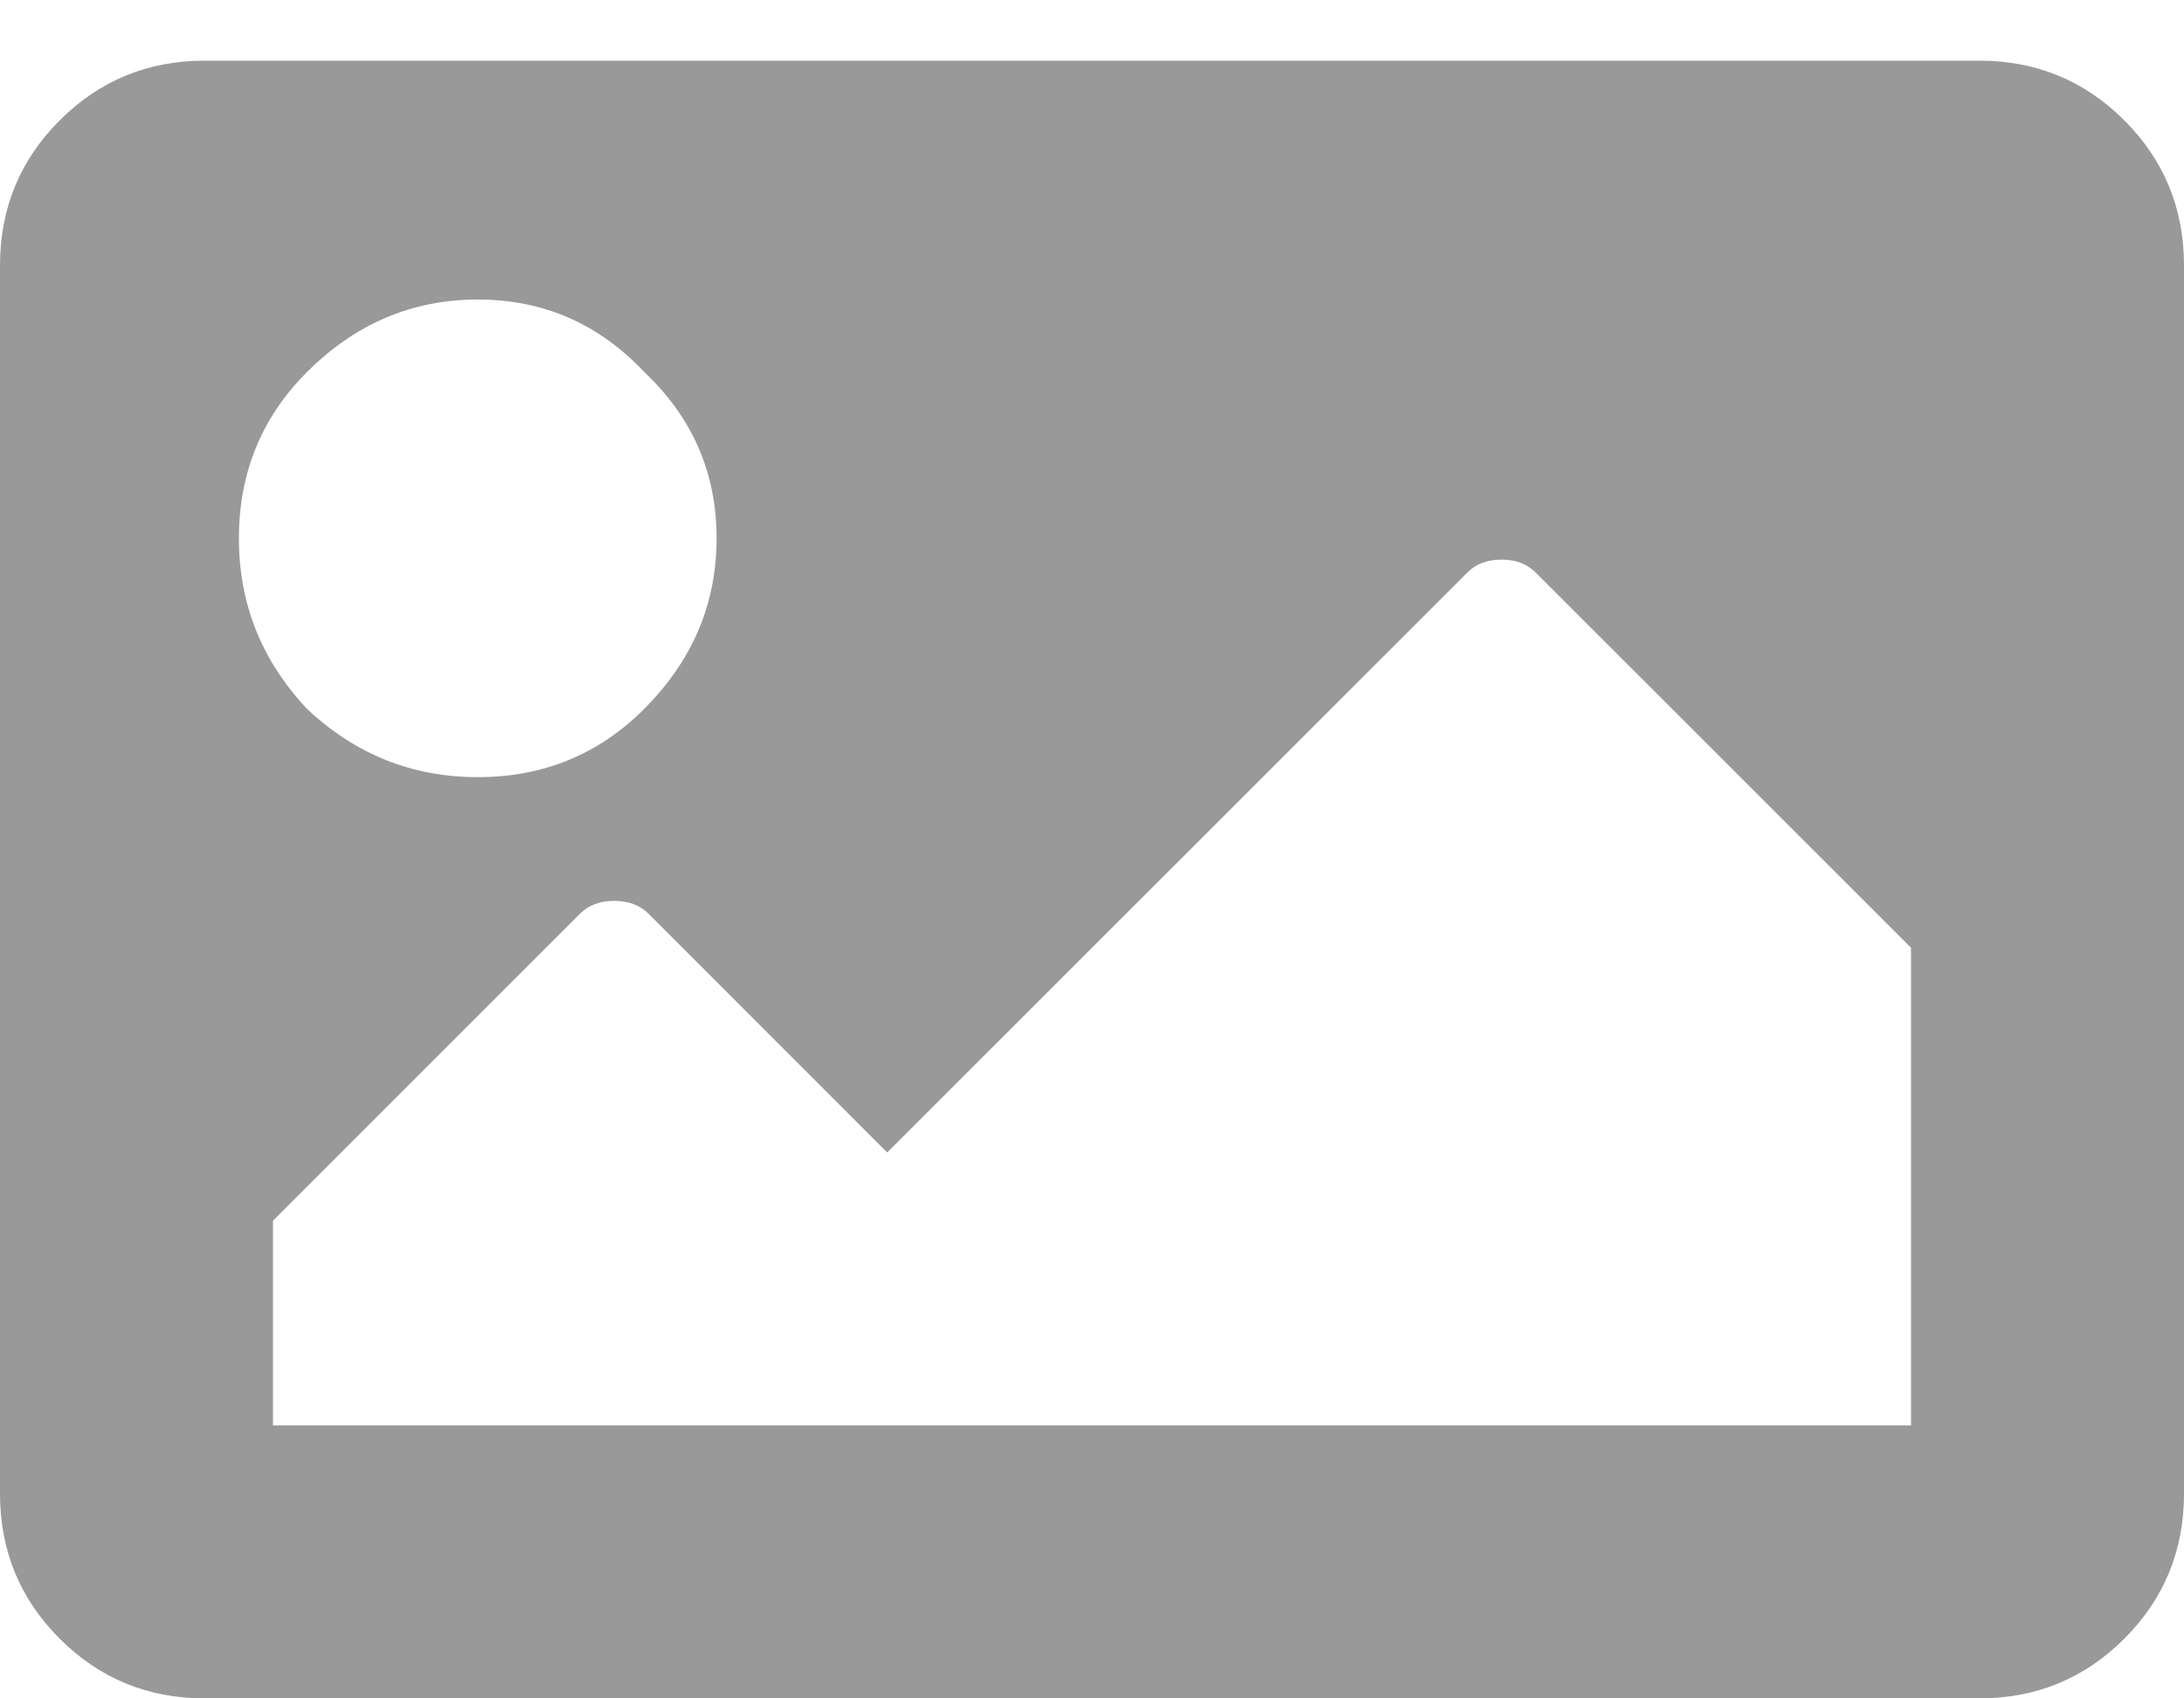 <svg width="18" height="14" viewBox="0 0 18 14" fill="none" xmlns="http://www.w3.org/2000/svg">
<path d="M16.312 14H1.688C1.219 14 0.82 13.836 0.492 13.508C0.164 13.18 0 12.781 0 12.312V2.188C0 1.719 0.164 1.32 0.492 0.992C0.82 0.664 1.219 0.5 1.688 0.5H16.312C16.781 0.5 17.18 0.664 17.508 0.992C17.836 1.32 18 1.719 18 2.188V12.312C18 12.781 17.836 13.18 17.508 13.508C17.18 13.836 16.781 14 16.312 14ZM3.938 2.469C3.398 2.469 2.93 2.668 2.531 3.066C2.156 3.441 1.969 3.898 1.969 4.438C1.969 4.977 2.156 5.445 2.531 5.844C2.93 6.219 3.398 6.406 3.938 6.406C4.477 6.406 4.934 6.219 5.309 5.844C5.707 5.445 5.906 4.977 5.906 4.438C5.906 3.898 5.707 3.441 5.309 3.066C4.934 2.668 4.477 2.469 3.938 2.469ZM2.25 11.75H15.75V7.812L12.656 4.719C12.586 4.648 12.492 4.613 12.375 4.613C12.258 4.613 12.164 4.648 12.094 4.719L7.312 9.5L5.344 7.531C5.273 7.461 5.18 7.426 5.062 7.426C4.945 7.426 4.852 7.461 4.781 7.531L2.25 10.062V11.75Z" fill="#999999"/>
</svg>

